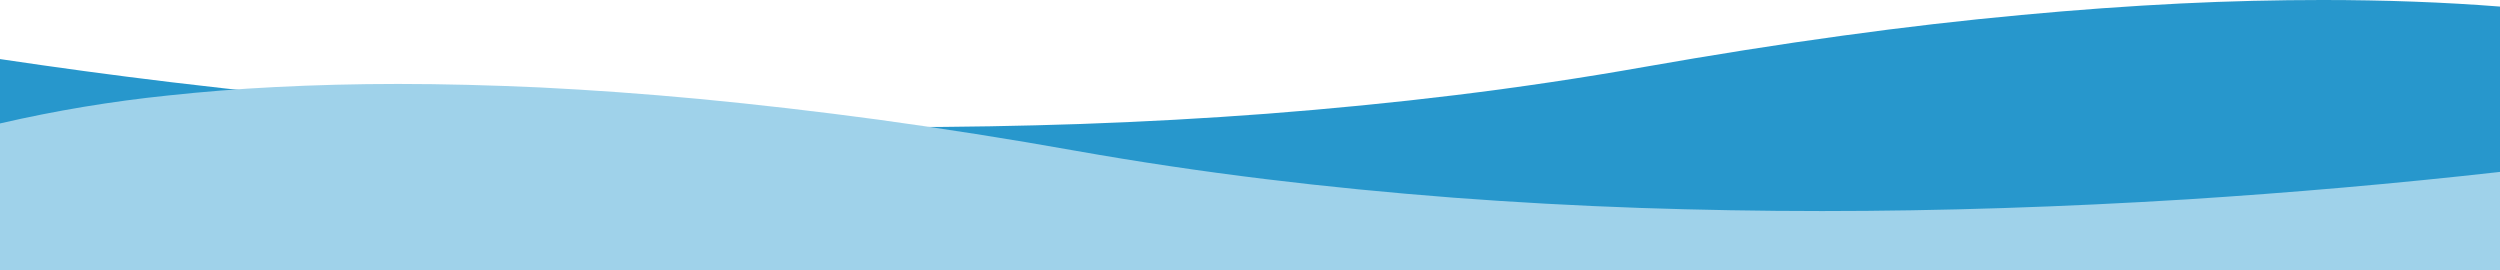 <?xml version="1.0" encoding="utf-8"?>
<!-- Generator: Adobe Illustrator 25.2.3, SVG Export Plug-In . SVG Version: 6.00 Build 0)  -->
<svg version="1.1" id="圖層_1" xmlns="http://www.w3.org/2000/svg" xmlns:xlink="http://www.w3.org/1999/xlink" x="0px" y="0px"
	 viewBox="0 0 1367 147.9" style="enable-background:new 0 0 1367 147.9;" xml:space="preserve">
<style type="text/css">
	.st0{fill:#2797CC;}
	.st1{fill:#9FD2EA;}
</style>
<path id="Subtraction_17" class="st0" d="M1367,127.8H0V32.3c30.2,4.5,61.6,8.8,93.2,12.6c38.4,4.6,77.4,8.7,116,12
	c96.1,8.4,191,12.6,282.1,12.6c33.5,0,67-0.6,99.5-1.7c34.5-1.2,68.8-3.1,101.9-5.6c35-2.7,69.7-6.1,103.2-10.2
	c35.2-4.3,69.9-9.5,103.2-15.4c36.9-6.5,73.4-12.3,108.4-17.1c33.3-4.6,66.2-8.4,97.7-11.3c29.8-2.8,59.2-4.9,87.3-6.3
	c26.5-1.3,52.6-1.9,77.4-1.9c33.9,0,66.6,1.2,97.1,3.6L1367,127.8L1367,127.8z"/>
<path id="Subtraction_21" class="st1" d="M1367,147.9H0V67.5c30.3-7,61-12.1,92-15.3c18.6-2,38.3-3.6,58.4-4.6
	c21.5-1.1,44.2-1.7,67.3-1.7c24.9,0,50.9,0.7,77.4,1.9c28.1,1.4,57.5,3.5,87.3,6.3c31.5,3,64.4,6.8,97.7,11.3
	c35,4.8,71.5,10.5,108.4,17.1c33.3,5.9,68,11.1,103.2,15.4c33.4,4.1,68.2,7.5,103.2,10.2c33.1,2.5,67.4,4.4,101.9,5.6
	c32.5,1.1,65.9,1.7,99.5,1.7c64.8,0,132-2.2,199.8-6.4c56.5-3.6,114-8.6,170.9-15v41.2L1367,147.9L1367,147.9z"/>
</svg>
